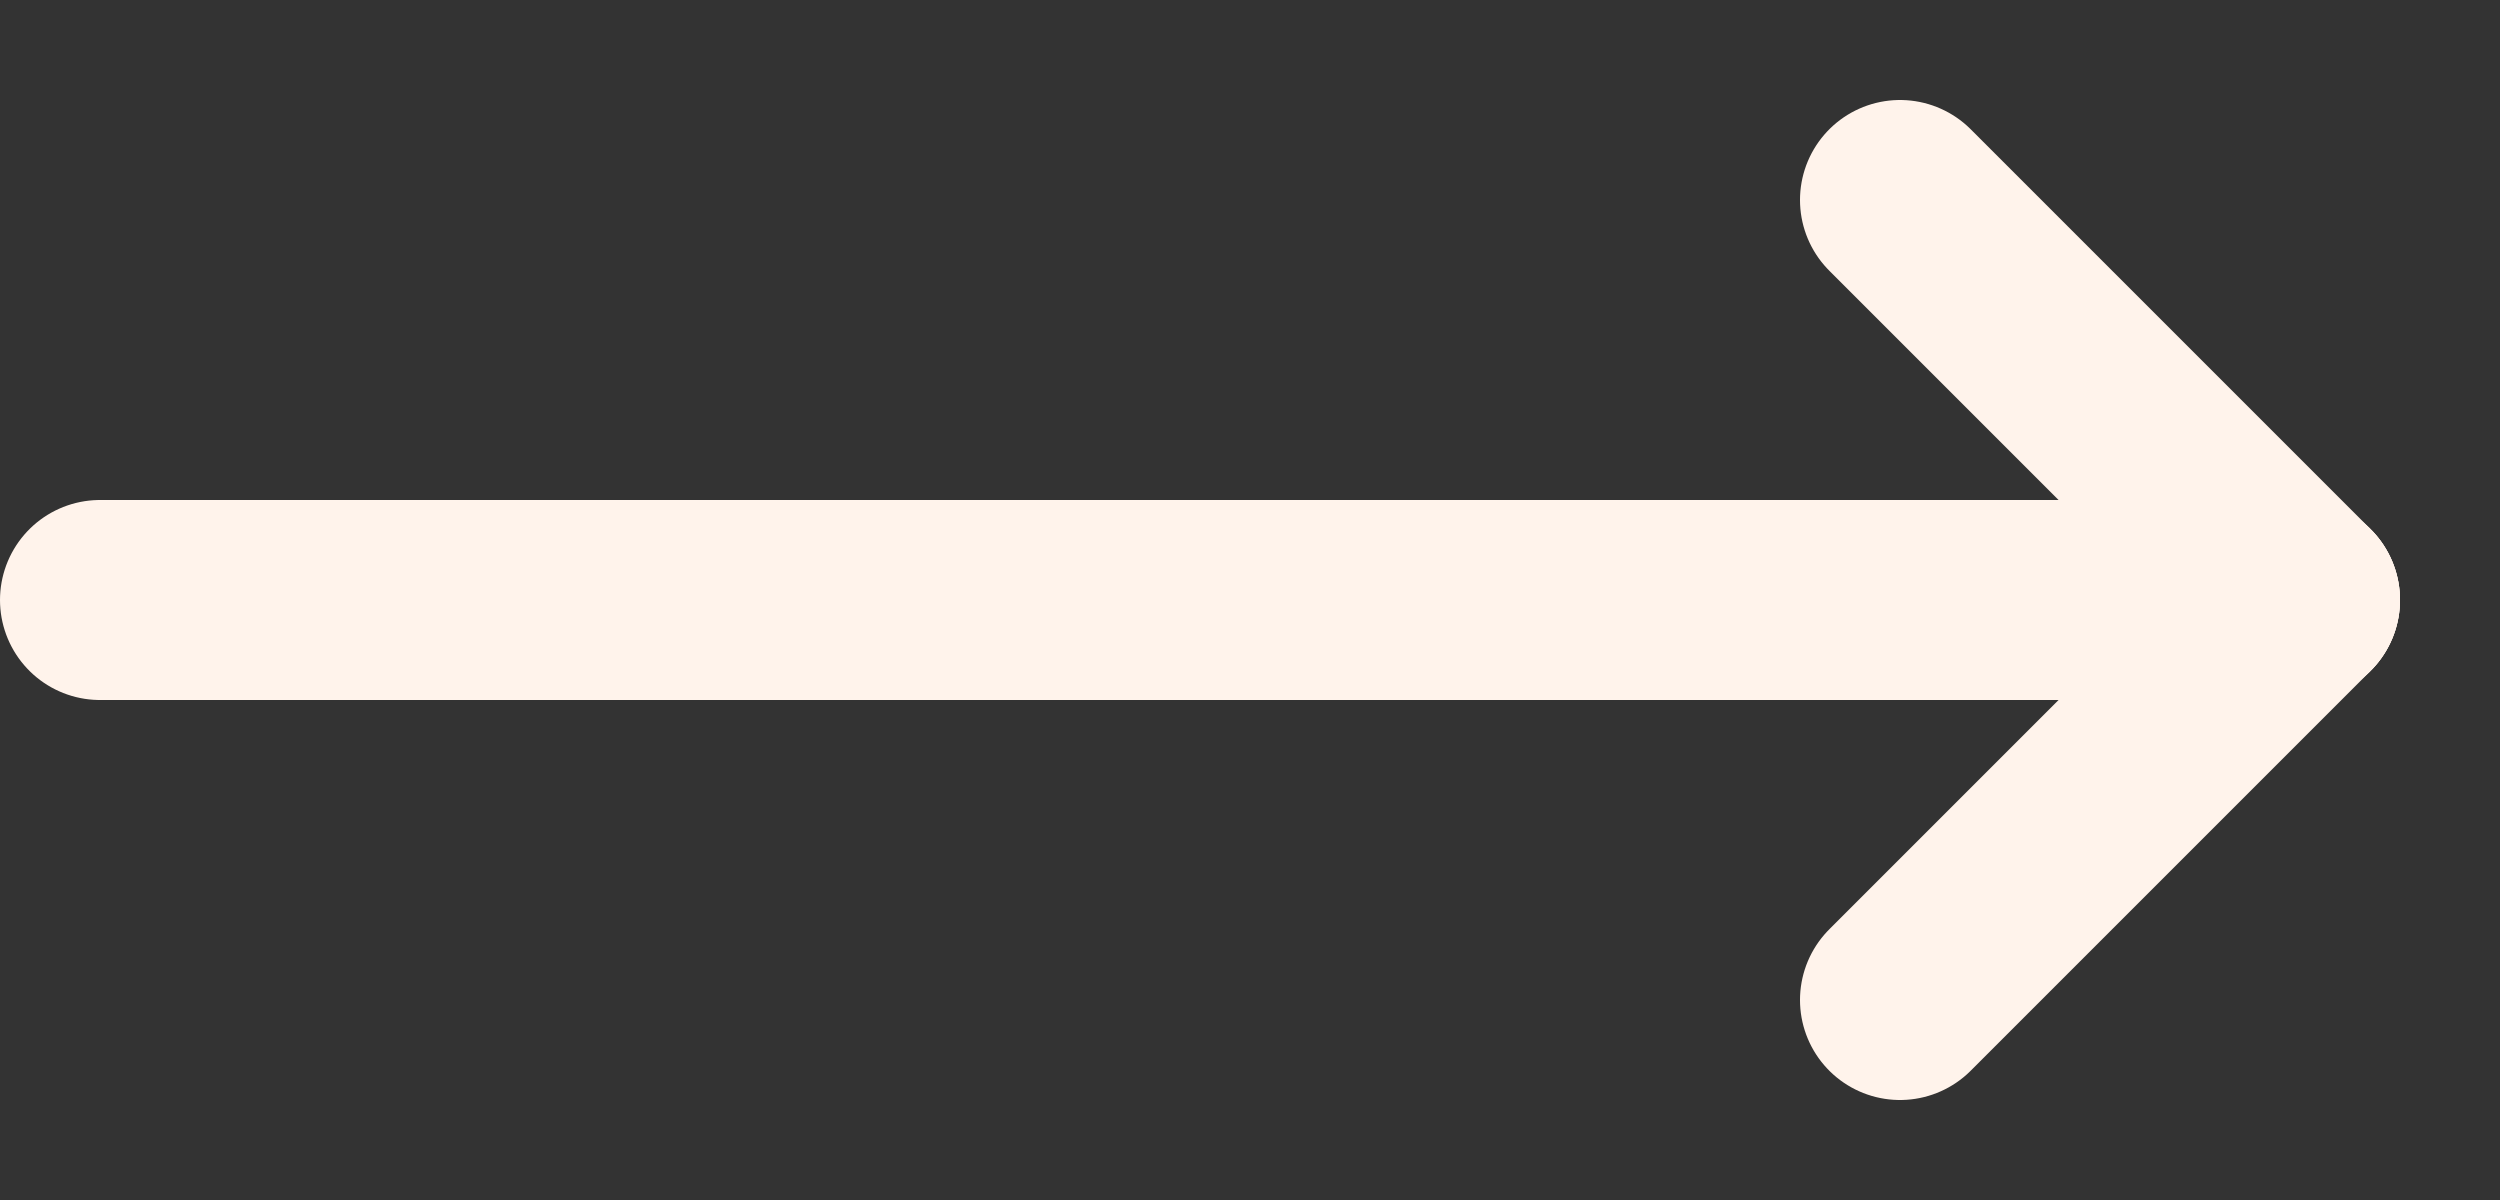 <svg width="25" height="12" viewBox="0 0 25 12" fill="none" xmlns="http://www.w3.org/2000/svg">
<rect x="0" y="0" width="25" height="12" fill="#333333" stroke="none"/>
<path d="M1 6H23" stroke="#FFF3EB" stroke-width="2" stroke-linecap="round"/>
<path d="M19 2L23 6" stroke="#FFF3EB" stroke-width="2" stroke-linecap="round"/>
<path d="M19 10L23 6" stroke="#FFF3EB" stroke-width="2" stroke-linecap="round"/>
</svg>
